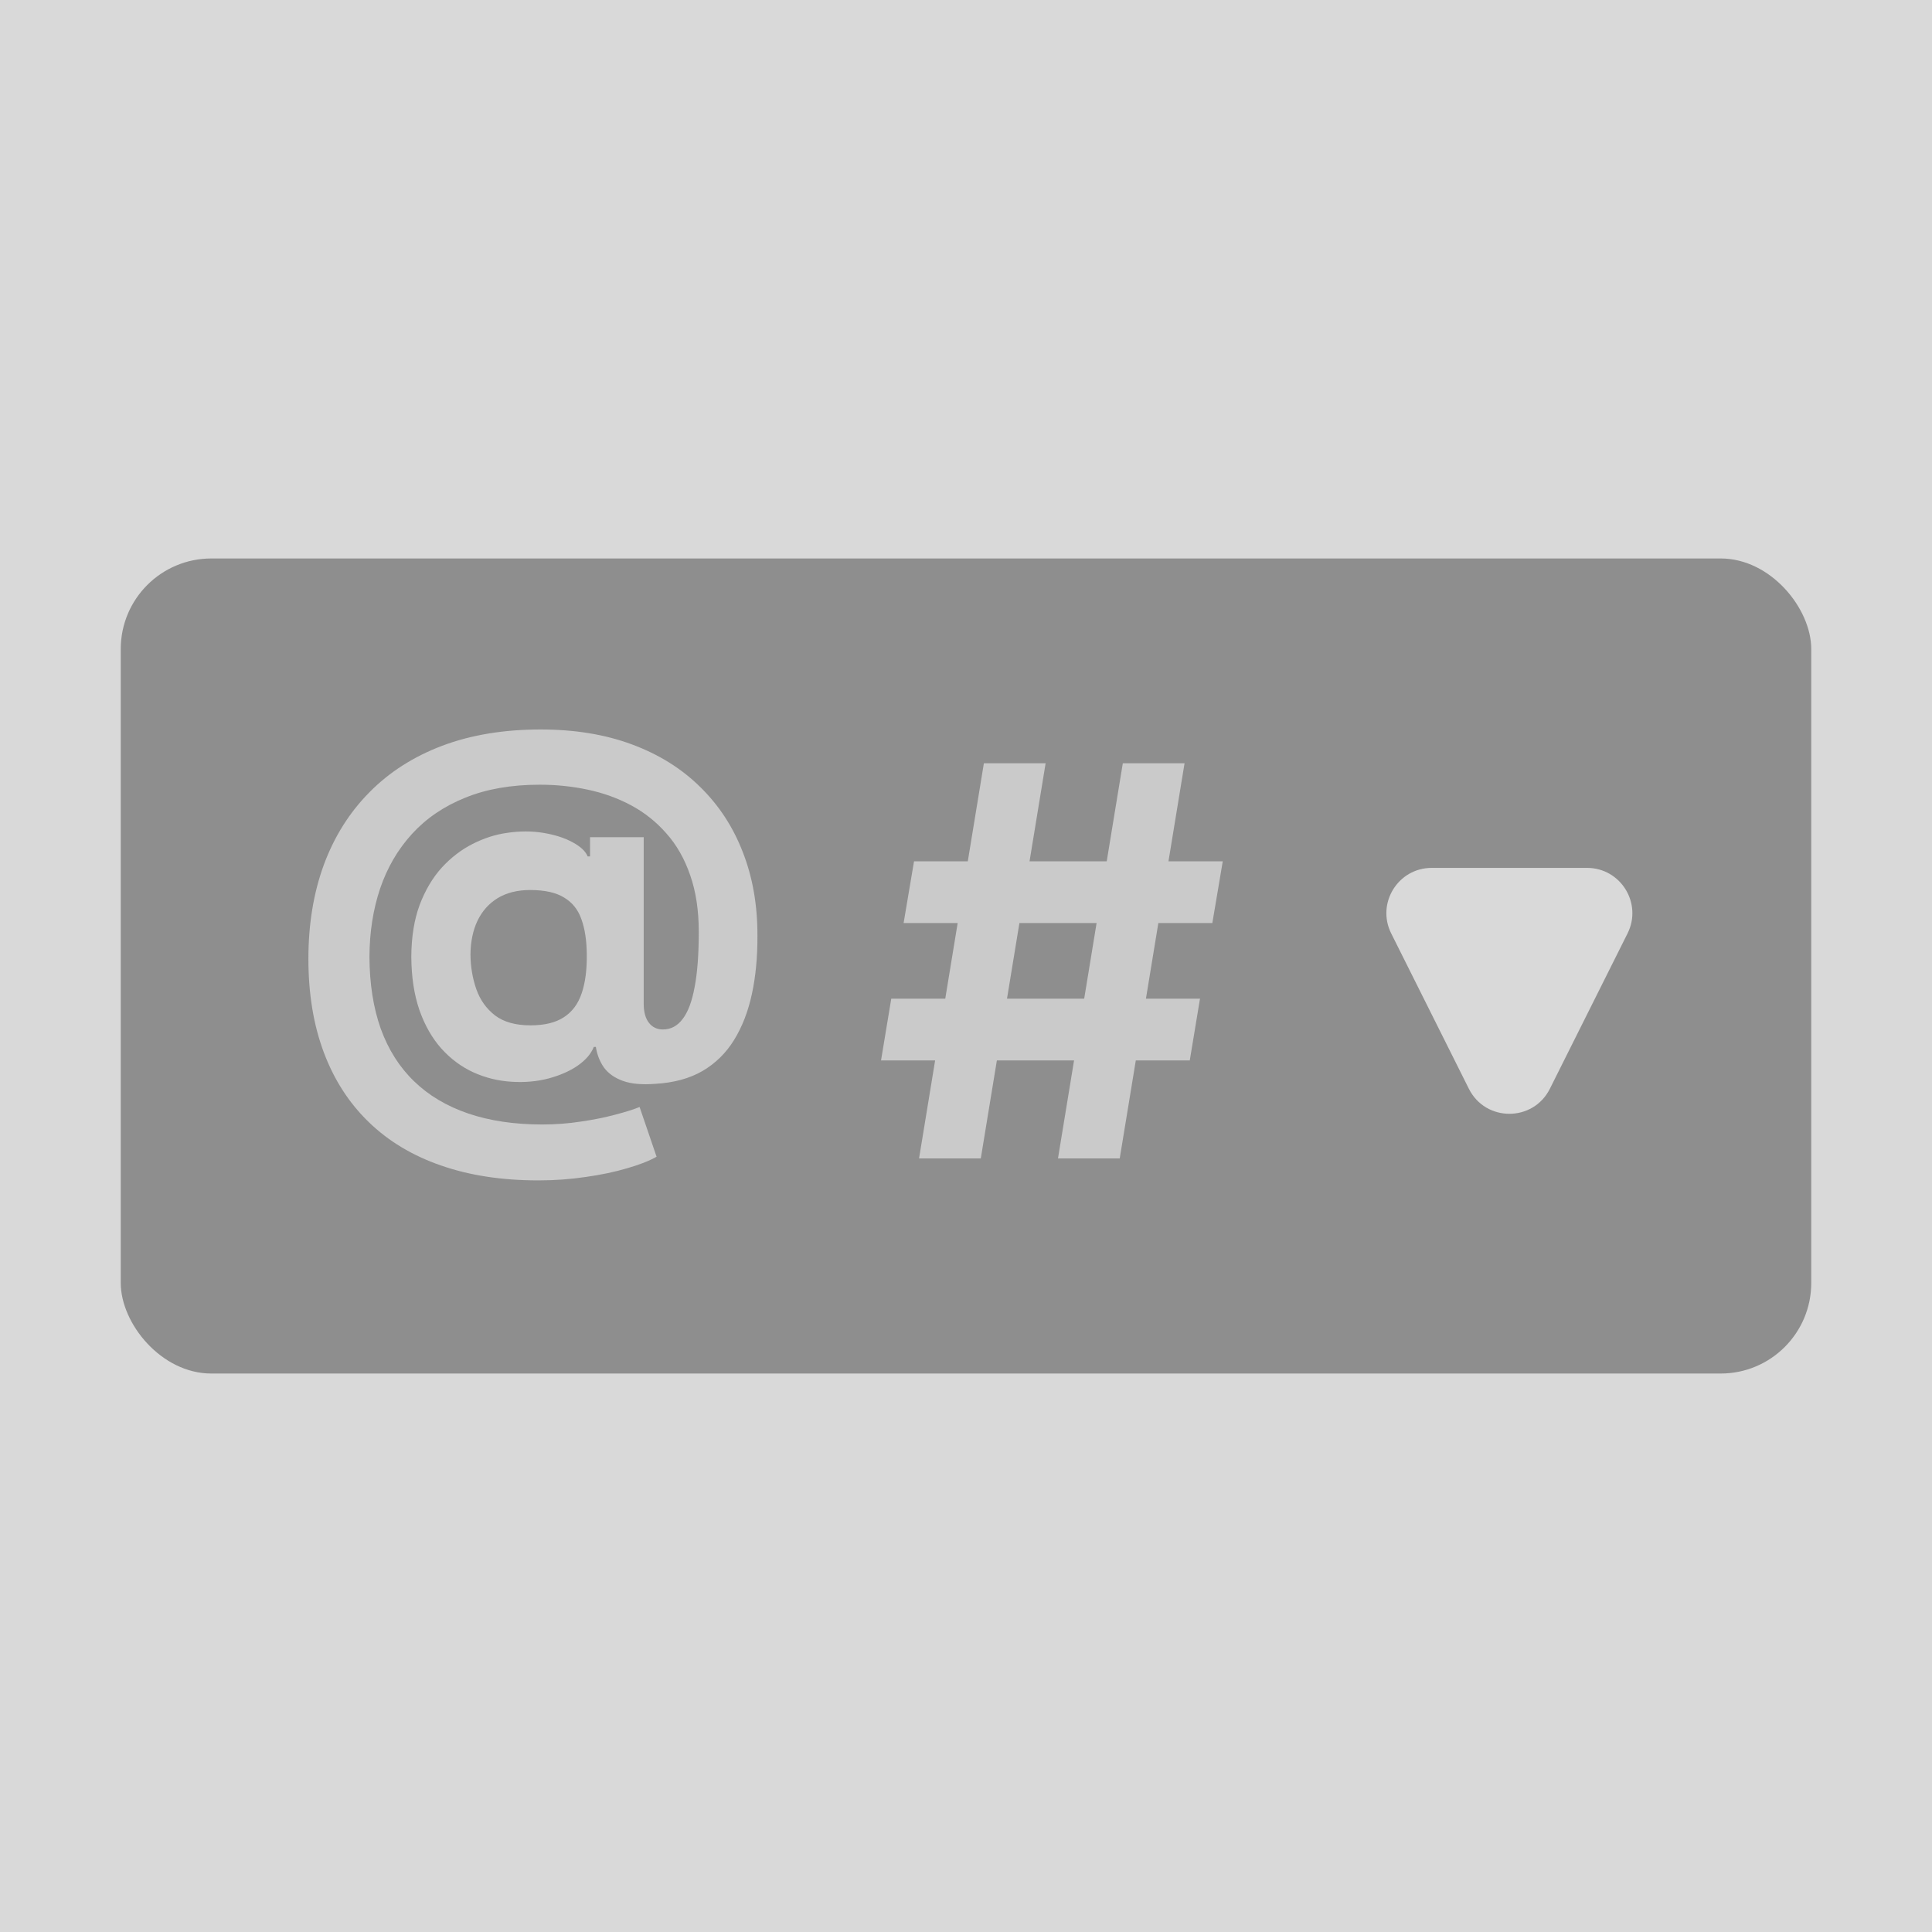 <svg width="512" height="512" viewBox="0 0 512 512" fill="none" xmlns="http://www.w3.org/2000/svg">
  <rect width="512" height="512" fill="#D9D9D9" style="mix-blend-mode:luminosity" />
  <rect x="32" y="148" width="448" height="216" rx="24" fill="#8E8E8E" />
  <path
    d="M410.733 288.534C406.311 297.378 393.689 297.378 389.267 288.534L368.683 247.367C364.694 239.388 370.496 230 379.416 230L420.584 230C429.504 230 435.306 239.388 431.317 247.367L410.733 288.534Z"
    fill="#D9D9D9" />
  <g opacity="0.8">
    <path
      d="M280.375 307L297.557 202.273H313.92L296.739 307H280.375ZM233.483 281.023L236.193 264.659H318.011L315.301 281.023H233.483ZM243.557 307L260.739 202.273H277.102L259.92 307H243.557ZM239.466 244.614L242.227 228.25H324.045L321.284 244.614H239.466Z"
      fill="#D9D9D9" style="mix-blend-mode:luminosity" />
  </g>
  <g opacity="0.8">
    <path
      d="M142.682 312.818C133.015 312.818 124.409 311.5 116.864 308.864C109.318 306.258 102.939 302.424 97.727 297.364C92.515 292.333 88.546 286.182 85.818 278.909C83.091 271.636 81.727 263.364 81.727 254.091C81.727 244.939 83.091 236.636 85.818 229.182C88.576 221.727 92.591 215.333 97.864 210C103.136 204.636 109.576 200.515 117.182 197.636C124.818 194.758 133.515 193.318 143.273 193.318C152.303 193.318 160.364 194.636 167.455 197.273C174.576 199.909 180.606 203.667 185.545 208.545C190.515 213.394 194.288 219.167 196.864 225.864C199.47 232.53 200.758 239.909 200.727 248C200.758 253.576 200.273 258.697 199.273 263.364C198.273 268.03 196.697 272.106 194.545 275.591C192.424 279.045 189.636 281.788 186.182 283.818C182.727 285.818 178.545 286.955 173.636 287.227C170.121 287.5 167.273 287.242 165.091 286.455C162.909 285.667 161.242 284.5 160.091 282.955C158.97 281.379 158.242 279.545 157.909 277.455H157.364C156.636 279.273 155.212 280.924 153.091 282.409C150.97 283.864 148.379 285 145.318 285.818C142.288 286.606 139.061 286.894 135.636 286.682C132.061 286.47 128.667 285.636 125.455 284.182C122.273 282.727 119.439 280.621 116.955 277.864C114.5 275.106 112.561 271.697 111.136 267.636C109.742 263.576 109.03 258.879 109 253.545C109.03 248.273 109.773 243.682 111.227 239.773C112.712 235.864 114.667 232.576 117.091 229.909C119.545 227.242 122.273 225.152 125.273 223.636C128.273 222.121 131.288 221.152 134.318 220.727C137.742 220.212 140.985 220.212 144.045 220.727C147.106 221.242 149.682 222.076 151.773 223.227C153.894 224.379 155.212 225.621 155.727 226.955H156.364V221.864H170.591V266.227C170.621 268.318 171.091 269.939 172 271.091C172.909 272.242 174.136 272.818 175.682 272.818C177.773 272.818 179.515 271.894 180.909 270.045C182.333 268.197 183.394 265.364 184.091 261.545C184.818 257.727 185.182 252.864 185.182 246.955C185.182 241.258 184.424 236.258 182.909 231.955C181.424 227.621 179.333 223.939 176.636 220.909C173.97 217.848 170.864 215.364 167.318 213.455C163.773 211.545 159.924 210.152 155.773 209.273C151.652 208.394 147.409 207.955 143.045 207.955C135.5 207.955 128.909 209.106 123.273 211.409C117.636 213.682 112.939 216.879 109.182 221C105.424 225.121 102.606 229.955 100.727 235.5C98.879 241.015 97.939 247.03 97.909 253.545C97.939 260.727 98.939 267.091 100.909 272.636C102.909 278.152 105.848 282.788 109.727 286.545C113.606 290.303 118.394 293.152 124.091 295.091C129.788 297.03 136.333 298 143.727 298C147.212 298 150.621 297.742 153.955 297.227C157.288 296.742 160.303 296.136 163 295.409C165.697 294.712 167.864 294.03 169.5 293.364L174 306.545C172.091 307.636 169.5 308.652 166.227 309.591C162.985 310.561 159.318 311.333 155.227 311.909C151.167 312.515 146.985 312.818 142.682 312.818ZM140.591 271.727C144.288 271.727 147.227 271.015 149.409 269.591C151.621 268.167 153.197 266.061 154.136 263.273C155.106 260.455 155.561 256.985 155.5 252.864C155.47 249.227 155 246.152 154.091 243.636C153.212 241.091 151.682 239.167 149.5 237.864C147.348 236.53 144.348 235.864 140.5 235.864C137.136 235.864 134.273 236.576 131.909 238C129.576 239.424 127.788 241.424 126.545 244C125.333 246.545 124.712 249.545 124.682 253C124.712 256.212 125.227 259.258 126.227 262.136C127.227 264.985 128.879 267.303 131.182 269.091C133.485 270.848 136.621 271.727 140.591 271.727Z"
      fill="#D9D9D9" style="mix-blend-mode:luminosity" />
  </g>
</svg>
  